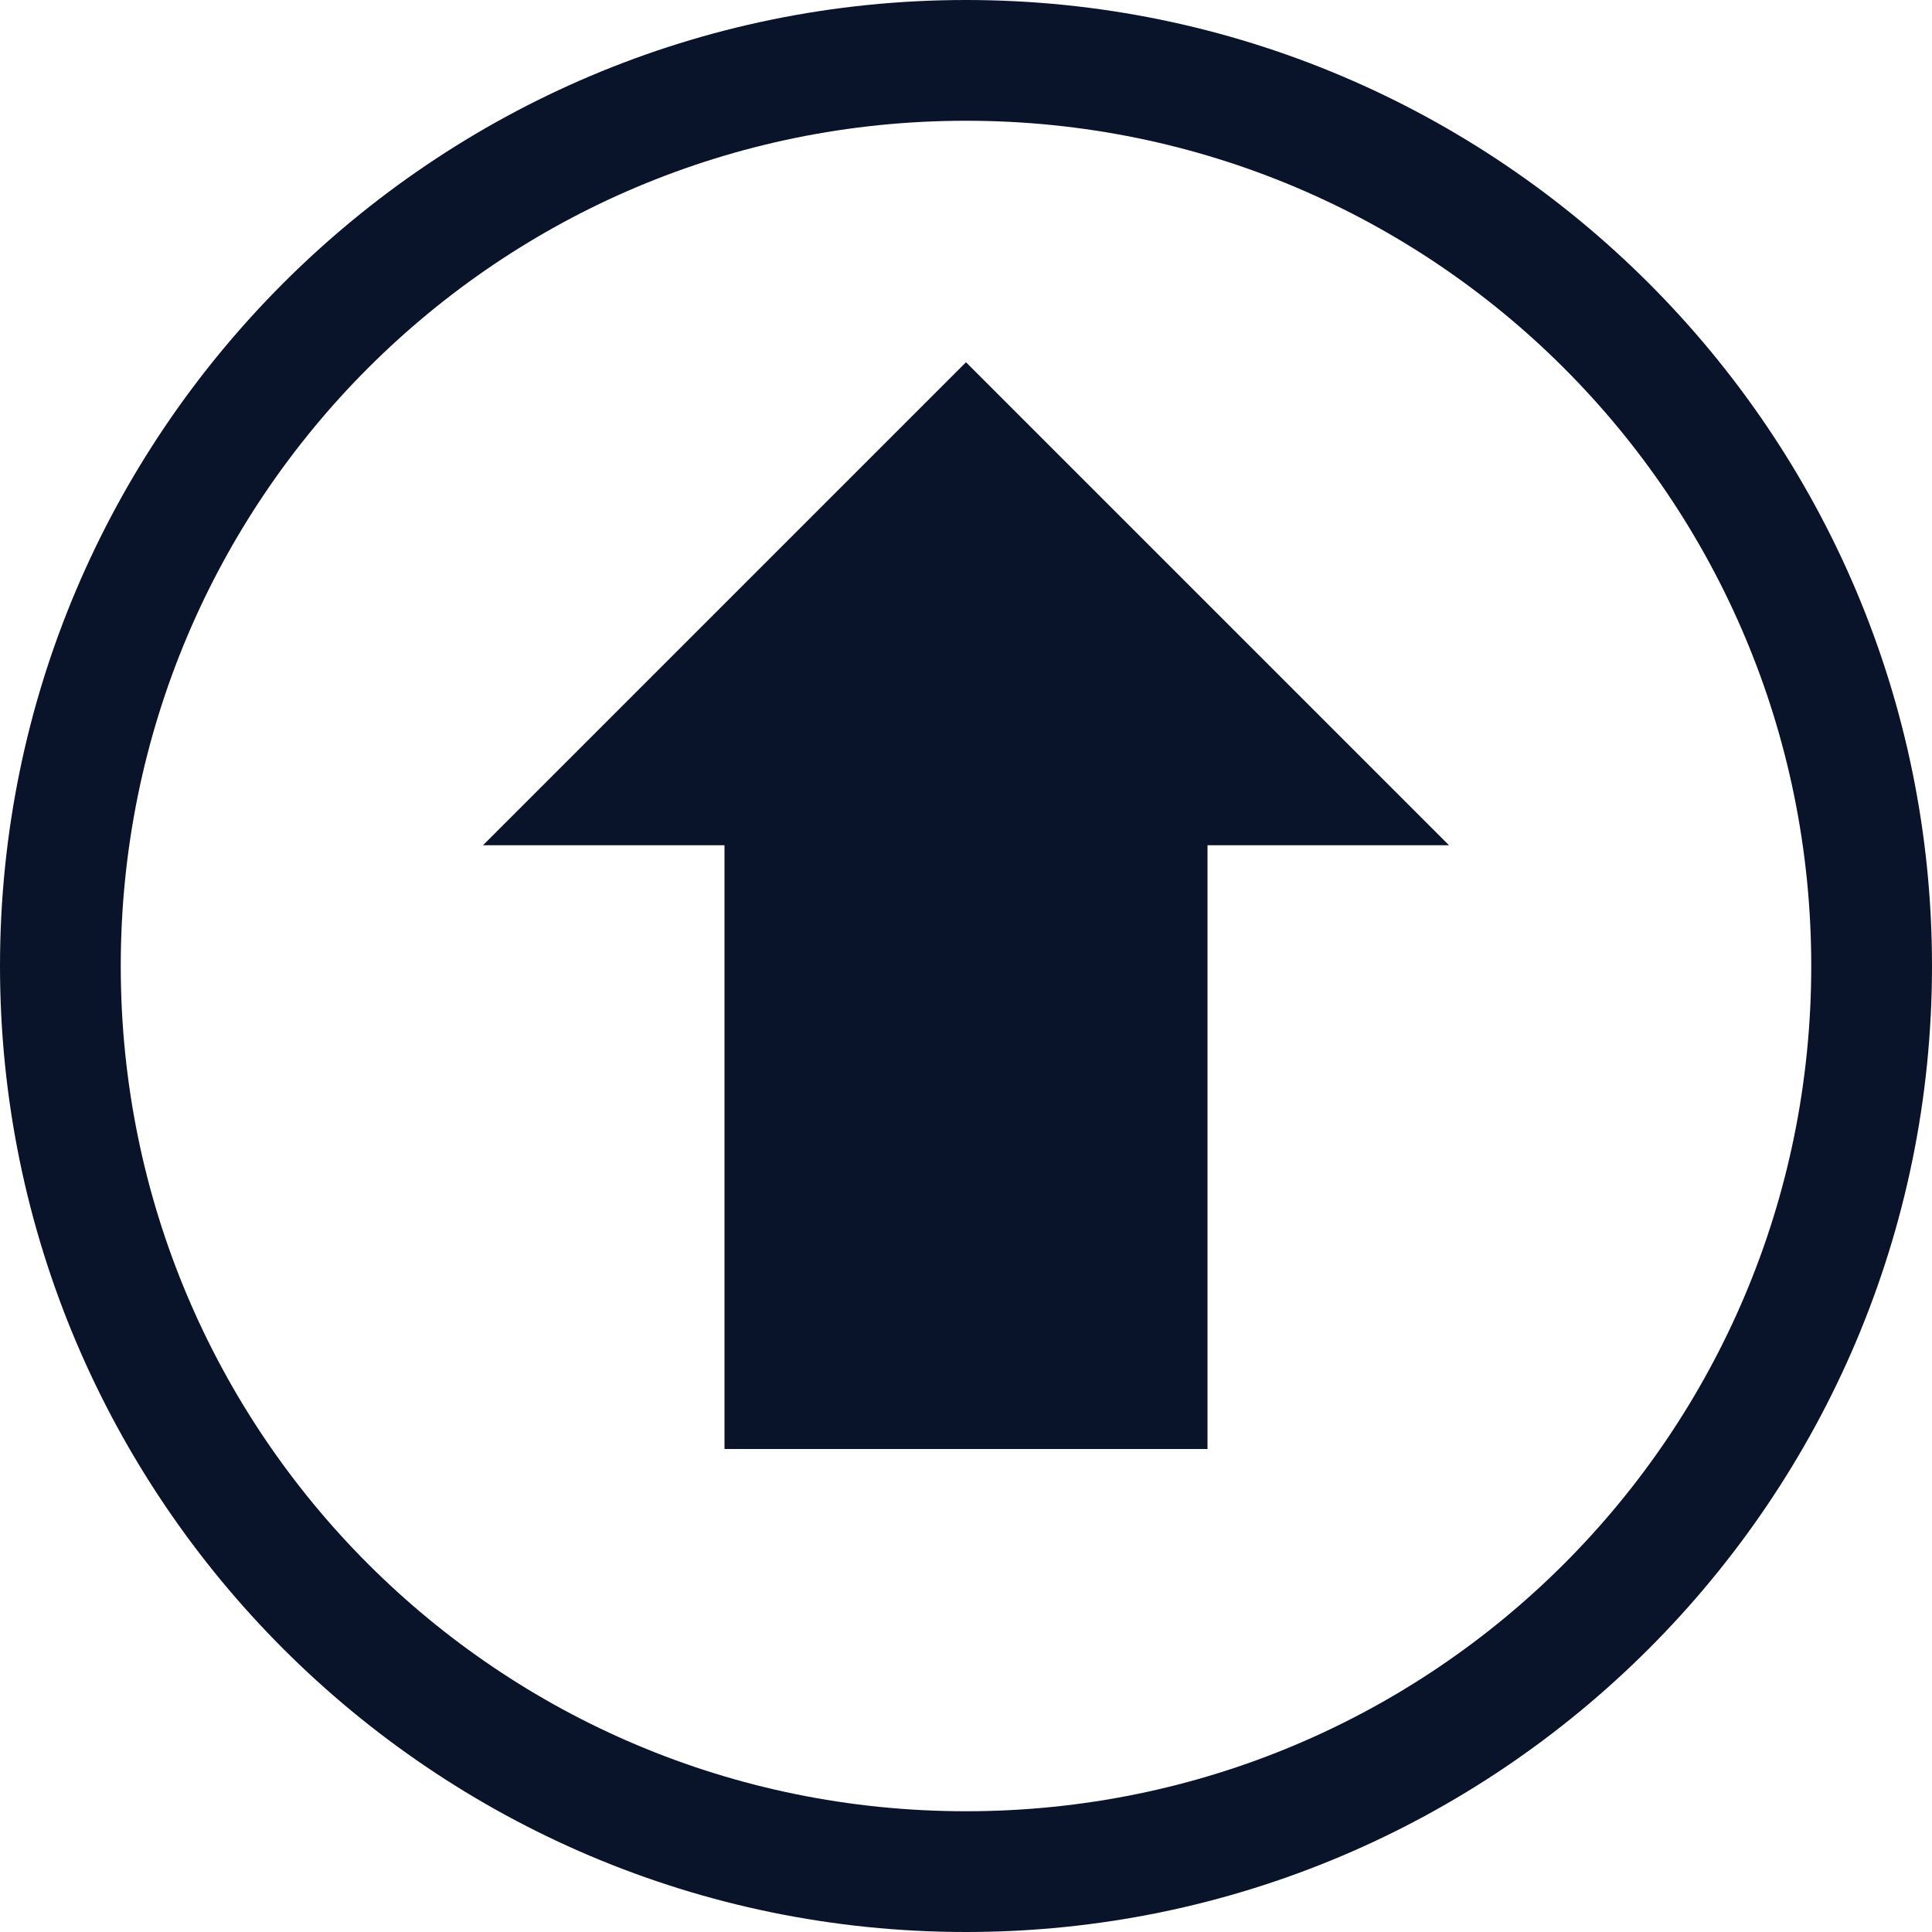 <svg xmlns="http://www.w3.org/2000/svg" viewBox="0 0 16 16">
 <path d="m8 3-4 4h2v5h4v-5h2z" color="#f2f2f2" fill="#09142b" />
 <path d="m8 0c-4.412 0-8 3.588-8 8s3.588 8 8 8 8-3.588 8-8-3.588-8-8-8zm0 1c3.872 0 7 3.128 7 7s-3.128 7-7 7-7-3.128-7-7 3.128-7 7-7z" color-rendering="auto" fill="#09142b" image-rendering="auto" shape-rendering="auto" />
</svg>